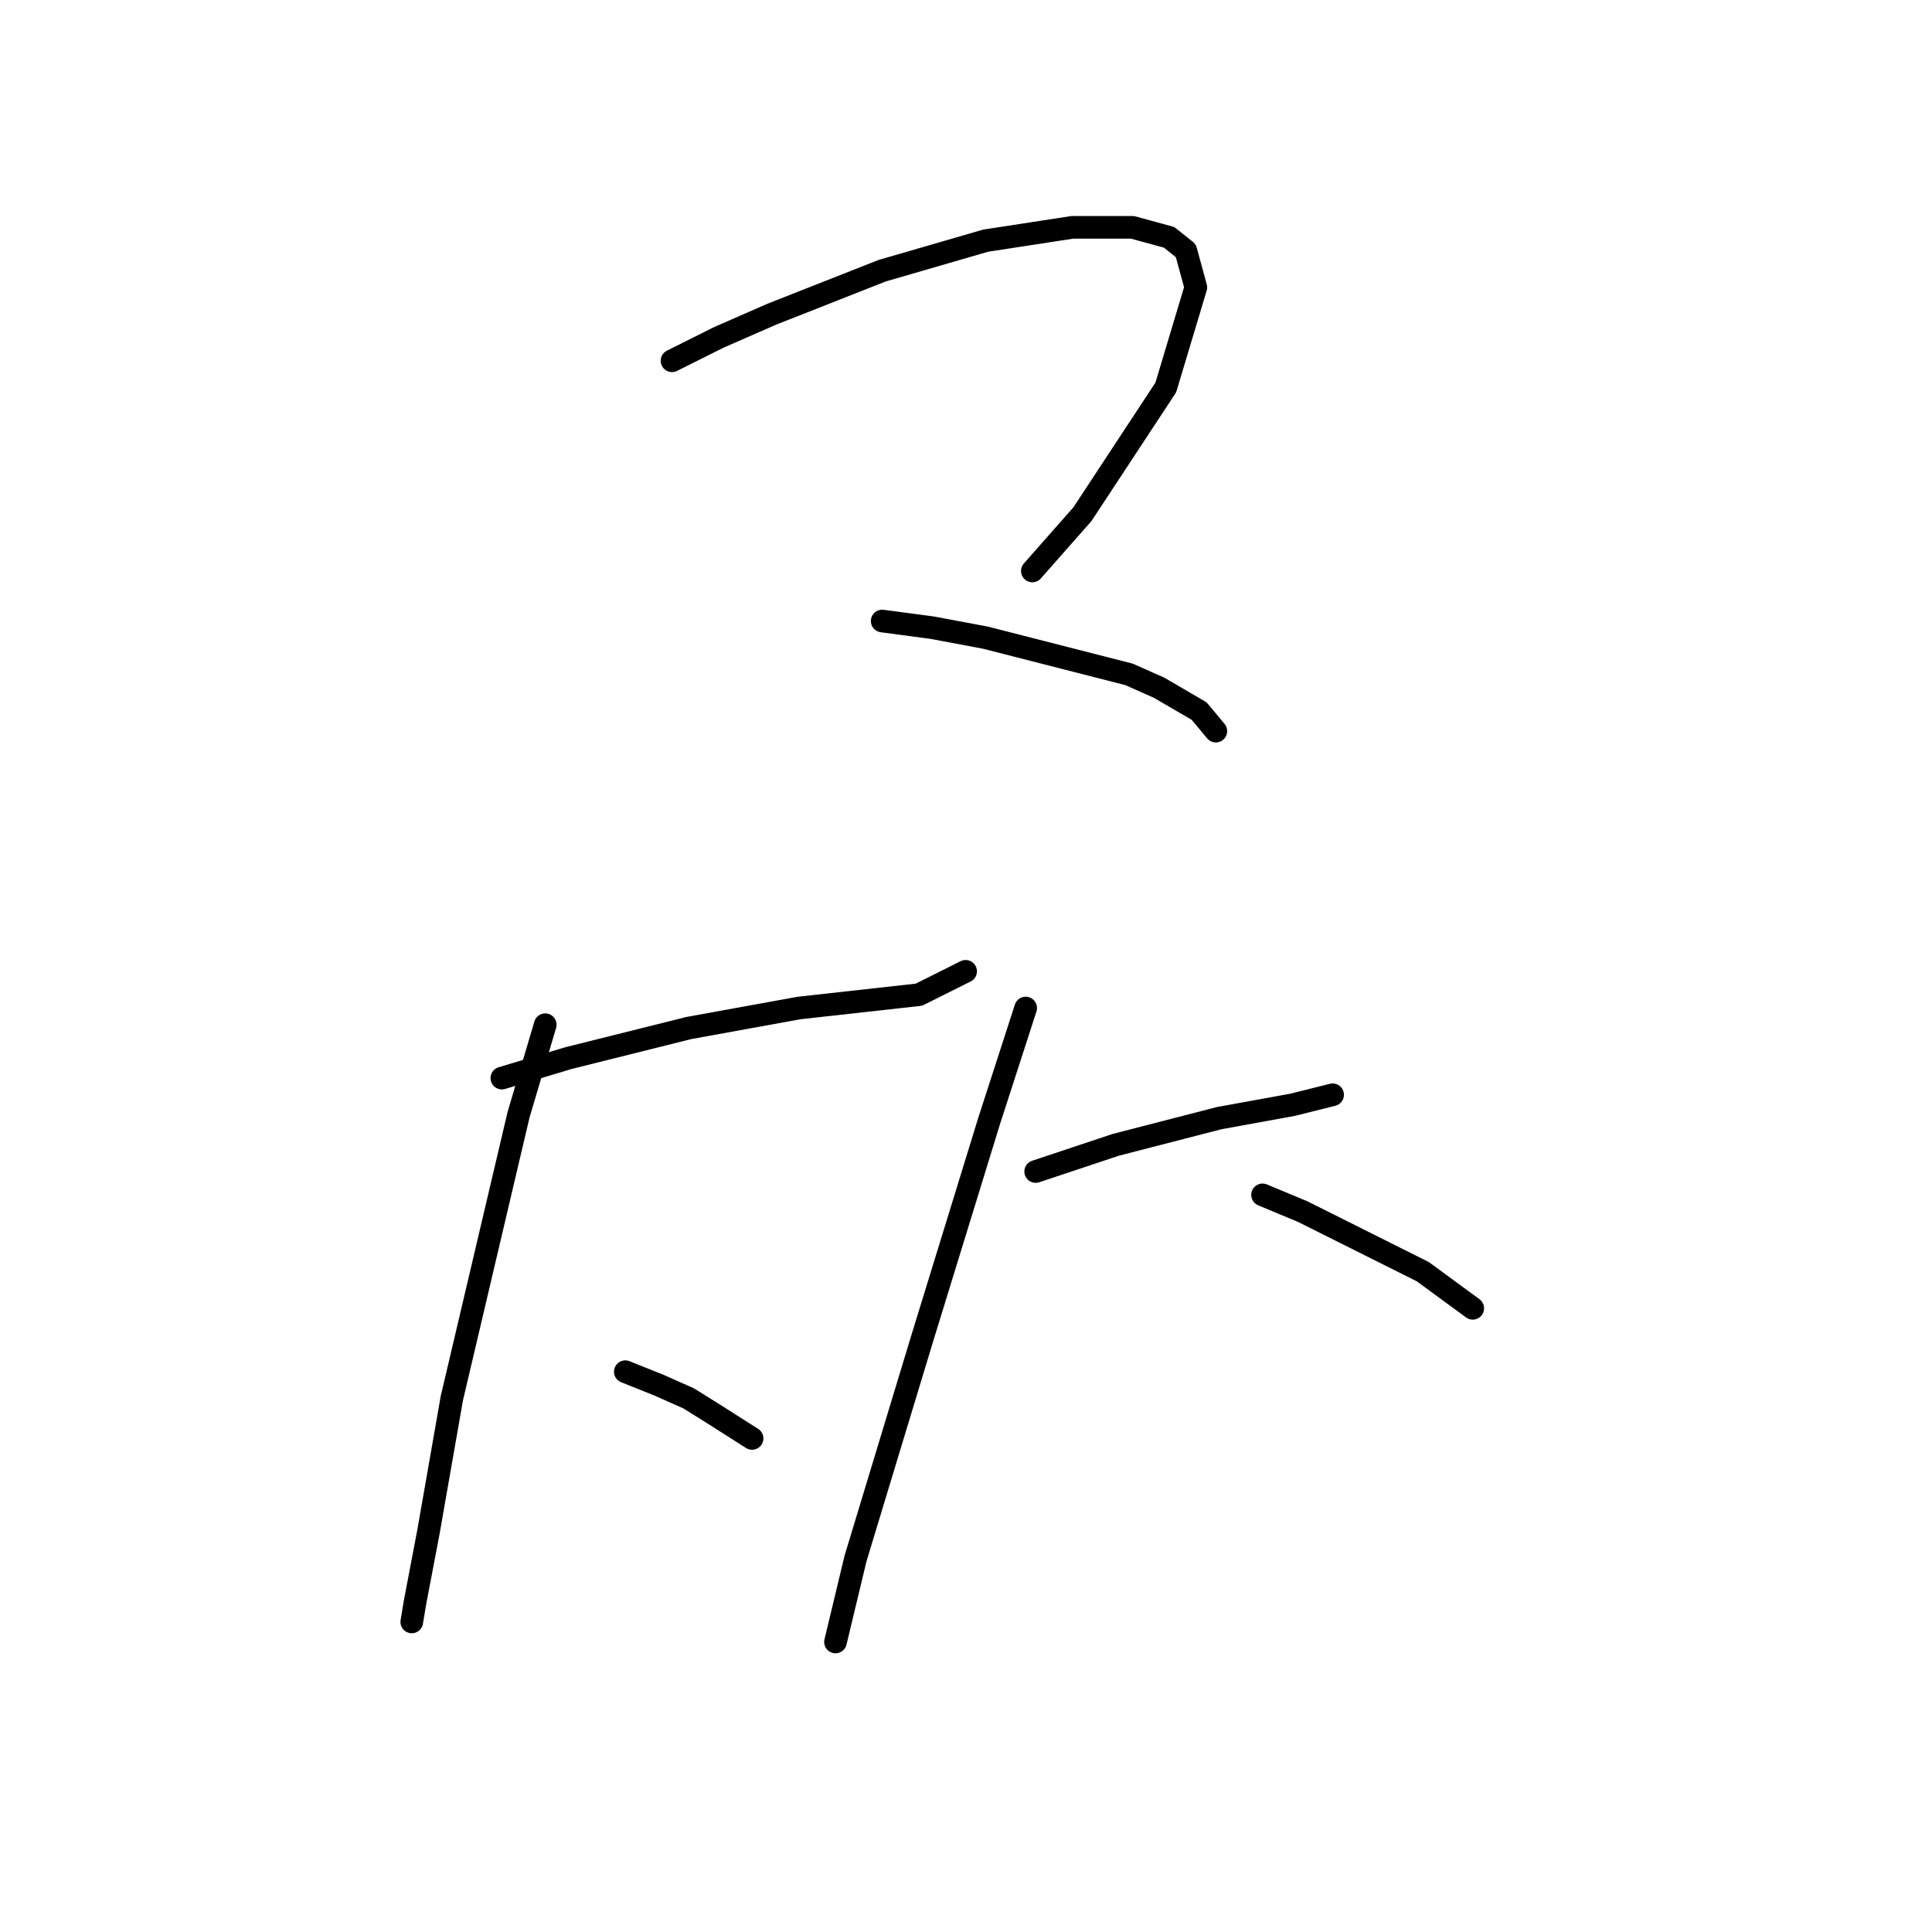 <?xml version="1.0" standalone="no"?>
    <svg width="256" height="256" xmlns="http://www.w3.org/2000/svg" version="1.1">
    <polyline stroke="black" stroke-width="3" stroke-linecap="round" fill="transparent" stroke-linejoin="round" points="89.045 47.805 95.234 44.711 102.308 41.616 116.896 35.869 130.601 31.89 142.095 30.122 150.053 30.122 154.916 31.448 157.126 33.217 158.453 38.079 154.474 51.342 143.422 68.141 136.79 75.657 136.79 75.657 " />
        <polyline stroke="black" stroke-width="3" stroke-linecap="round" fill="transparent" stroke-linejoin="round" points="116.896 82.288 123.528 83.172 130.601 84.499 149.611 89.361 153.59 91.13 158.895 94.224 161.105 96.877 161.105 96.877 " />
        <polyline stroke="black" stroke-width="3" stroke-linecap="round" fill="transparent" stroke-linejoin="round" points="66.499 142.854 75.34 140.201 91.255 136.223 105.844 133.57 121.759 131.802 127.949 128.707 127.949 128.707 " />
        <polyline stroke="black" stroke-width="3" stroke-linecap="round" fill="transparent" stroke-linejoin="round" points="72.246 135.781 68.709 147.717 59.867 185.294 56.773 202.978 55.004 212.261 54.562 214.914 54.562 214.914 " />
        <polyline stroke="black" stroke-width="3" stroke-linecap="round" fill="transparent" stroke-linejoin="round" points="82.856 181.758 87.277 183.526 91.255 185.294 94.792 187.505 99.655 190.599 99.655 190.599 " />
        <polyline stroke="black" stroke-width="3" stroke-linecap="round" fill="transparent" stroke-linejoin="round" points="137.232 155.232 142.537 153.464 147.842 151.696 161.547 148.159 171.273 146.391 176.578 145.064 176.578 145.064 " />
        <polyline stroke="black" stroke-width="3" stroke-linecap="round" fill="transparent" stroke-linejoin="round" points="135.906 133.57 131.043 148.601 122.201 177.337 113.36 206.514 110.707 217.567 110.707 217.567 " />
        <polyline stroke="black" stroke-width="3" stroke-linecap="round" fill="transparent" stroke-linejoin="round" points="167.294 158.327 172.599 160.537 188.514 168.495 195.146 173.358 195.146 173.358 " />
        </svg>